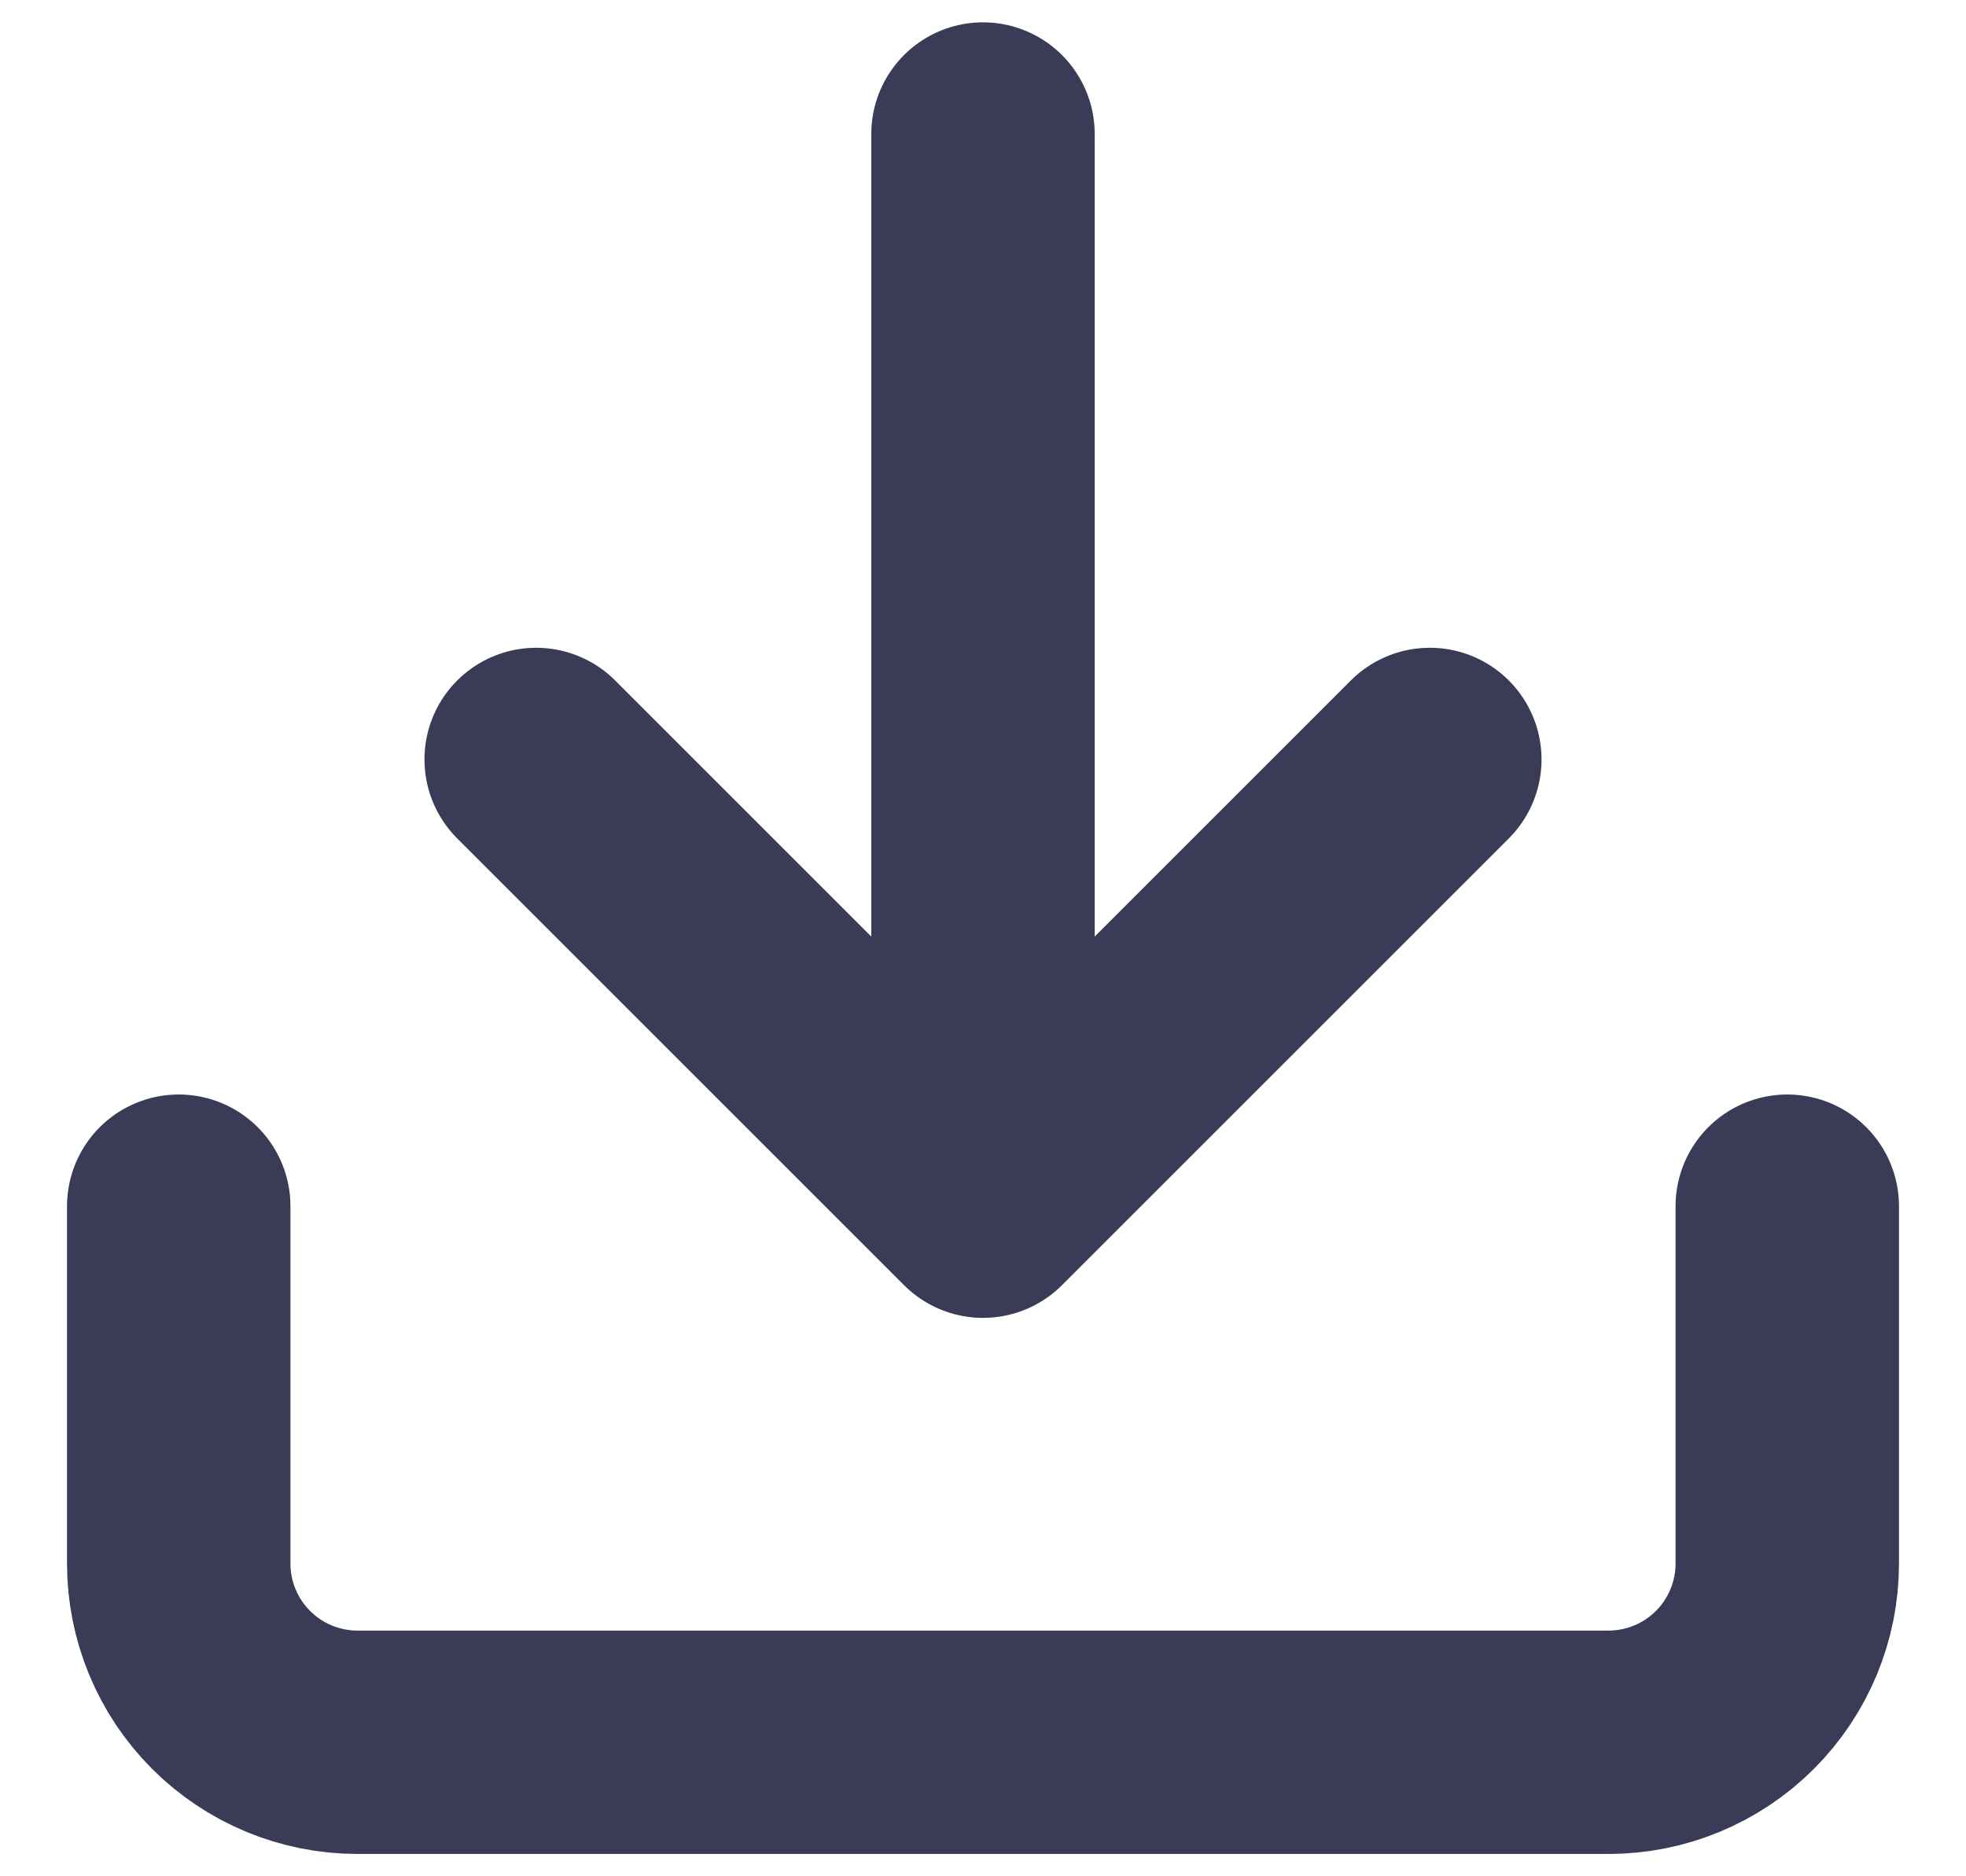 <svg width="22" height="21" viewBox="0 0 22 21" fill="none" xmlns="http://www.w3.org/2000/svg">
<path d="M20 13.5V17.5C20 18.03 19.789 18.539 19.414 18.914C19.039 19.289 18.53 19.5 18 19.5H4C3.47 19.5 2.961 19.289 2.586 18.914C2.211 18.539 2 18.03 2 17.5V13.5M6 8.5L11 13.5M11 13.5L16 8.5M11 13.5V1.5" stroke="#393B57" stroke-width="2.5" stroke-linecap="round" stroke-linejoin="round"/>
</svg>
